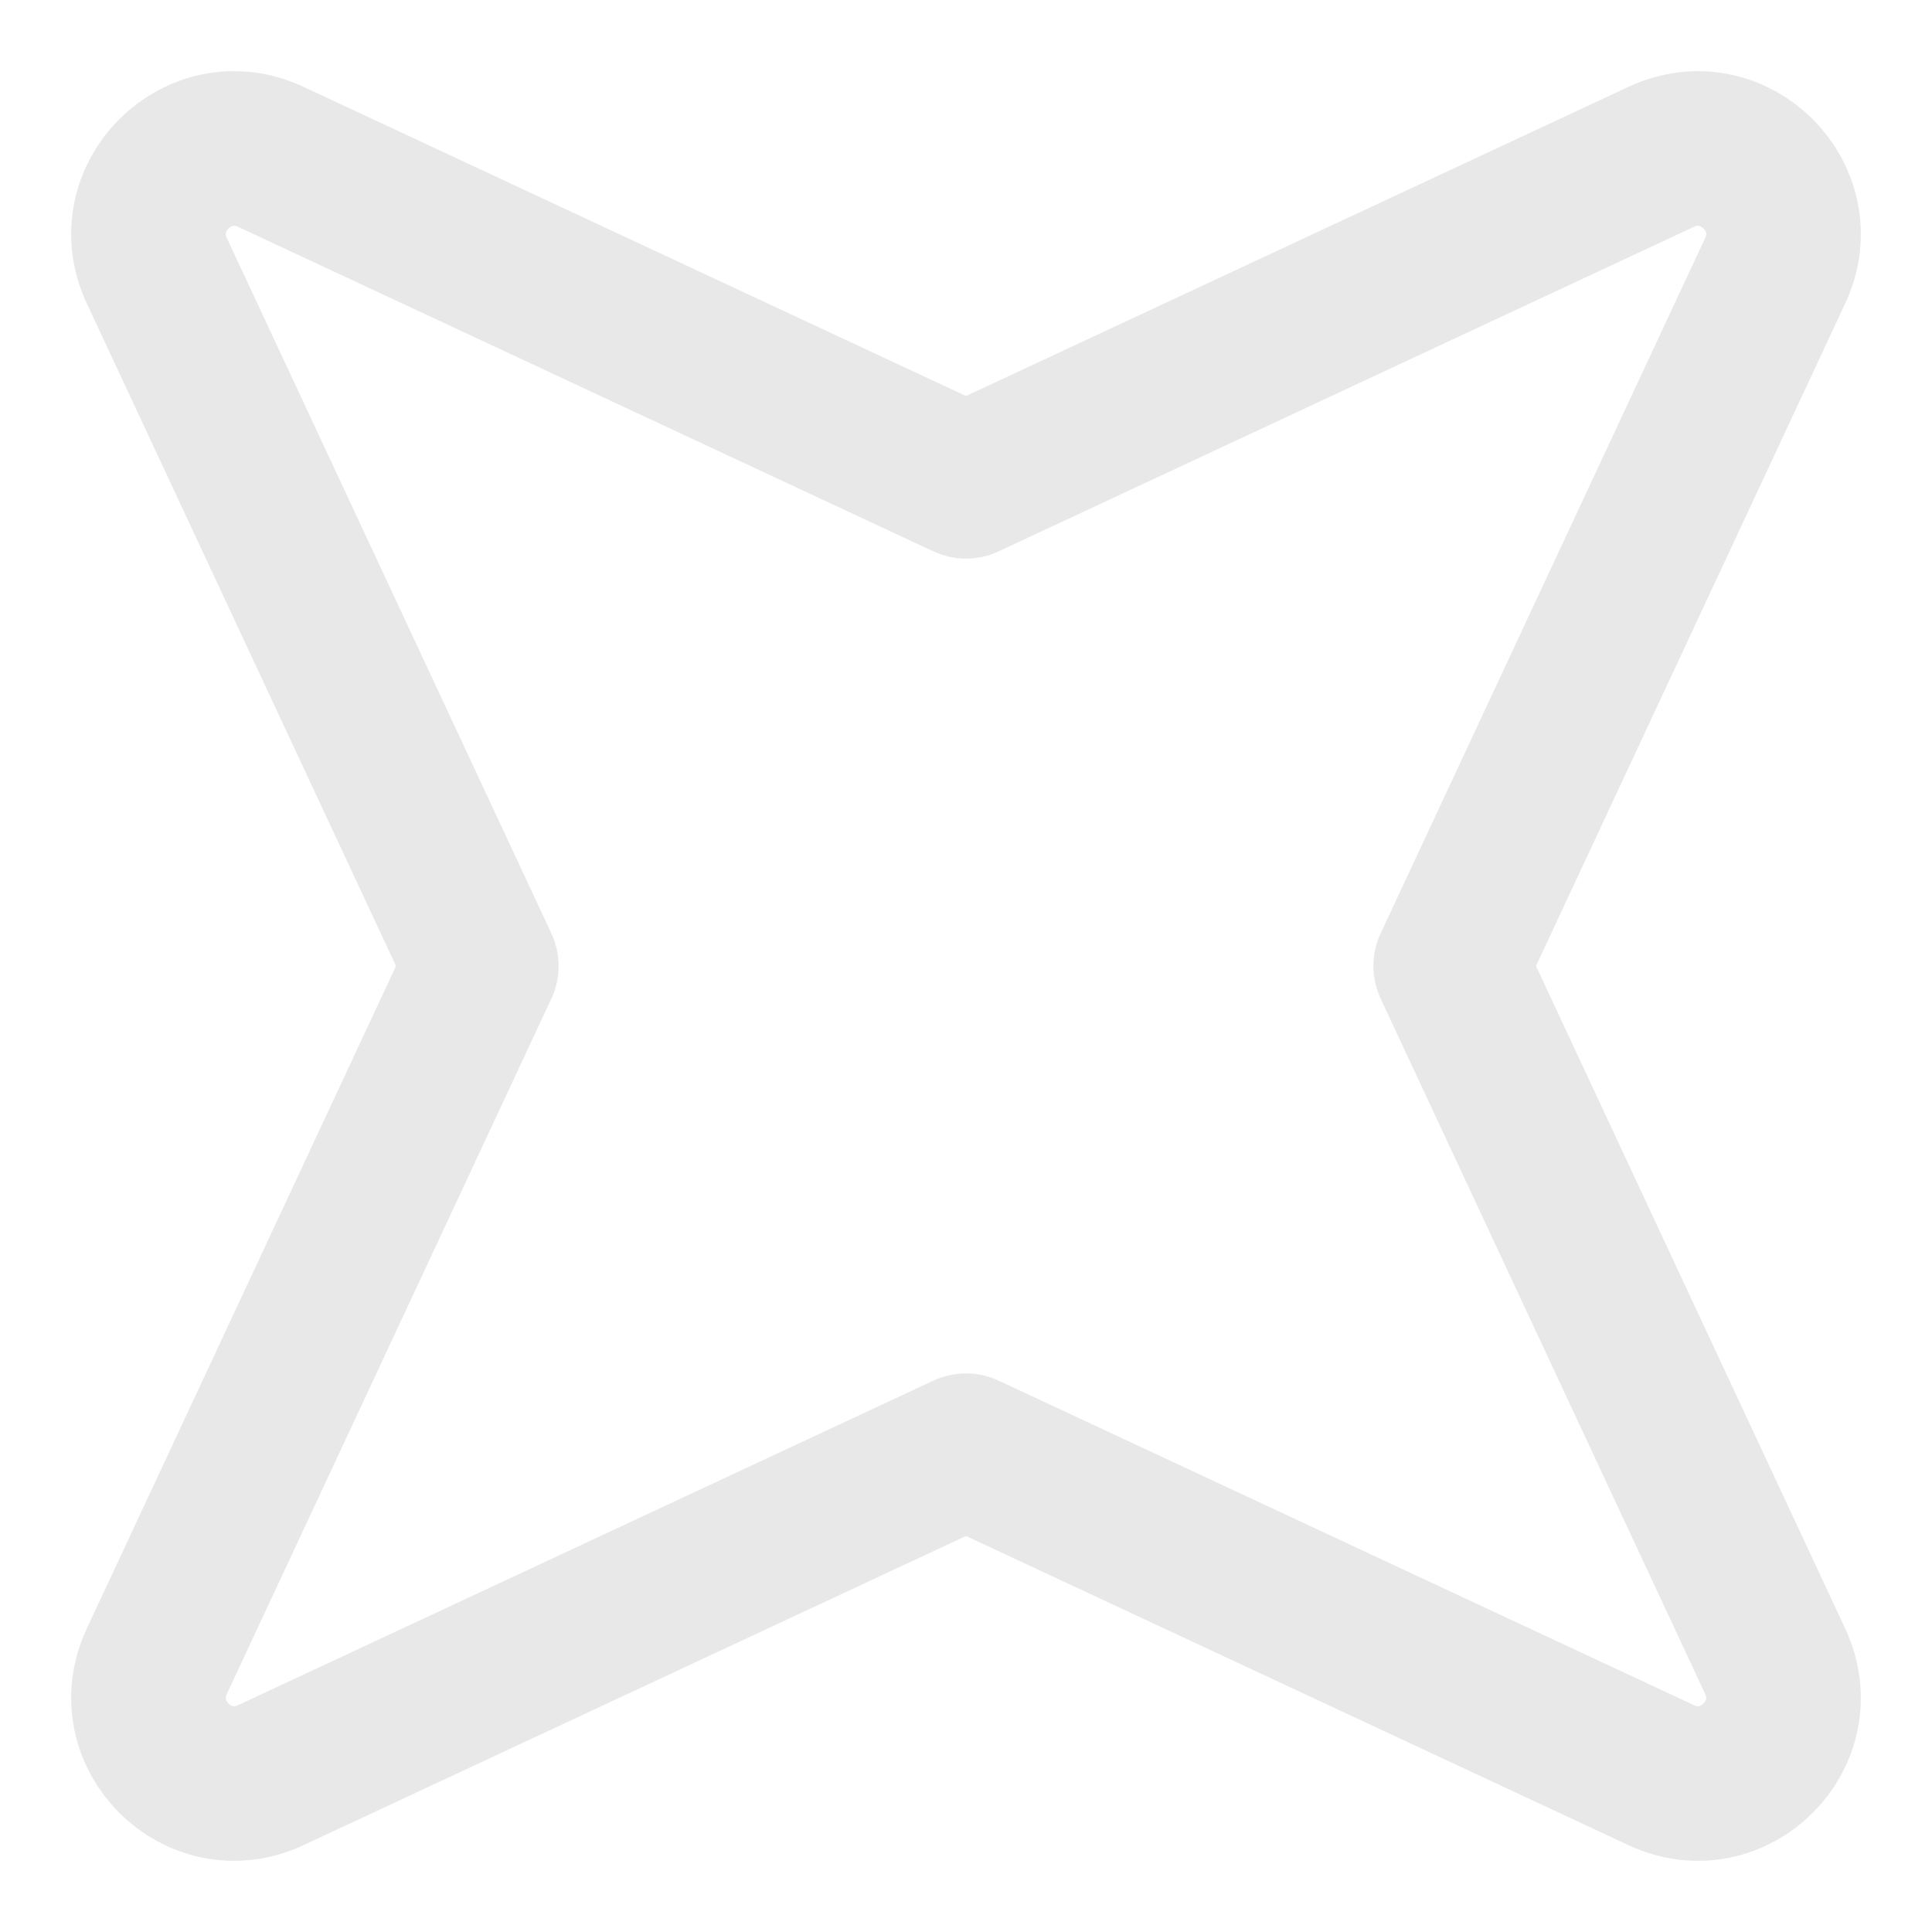 <svg width="25" height="25" viewBox="0 0 25 25" fill="none" xmlns="http://www.w3.org/2000/svg">
<path d="M3.503 2.029L12.5 6.228L21.497 2.029C22.435 1.591 23.409 2.565 22.971 3.503L18.772 12.5L22.971 21.497C23.409 22.436 22.436 23.409 21.497 22.971L12.5 18.772L3.503 22.971C2.565 23.409 1.591 22.436 2.029 21.497L6.228 12.5L2.029 3.503C1.591 2.565 2.565 1.591 3.503 2.029Z" stroke="#E8E8E8" stroke-width="2" stroke-linecap="round" stroke-linejoin="round"/>
</svg>
